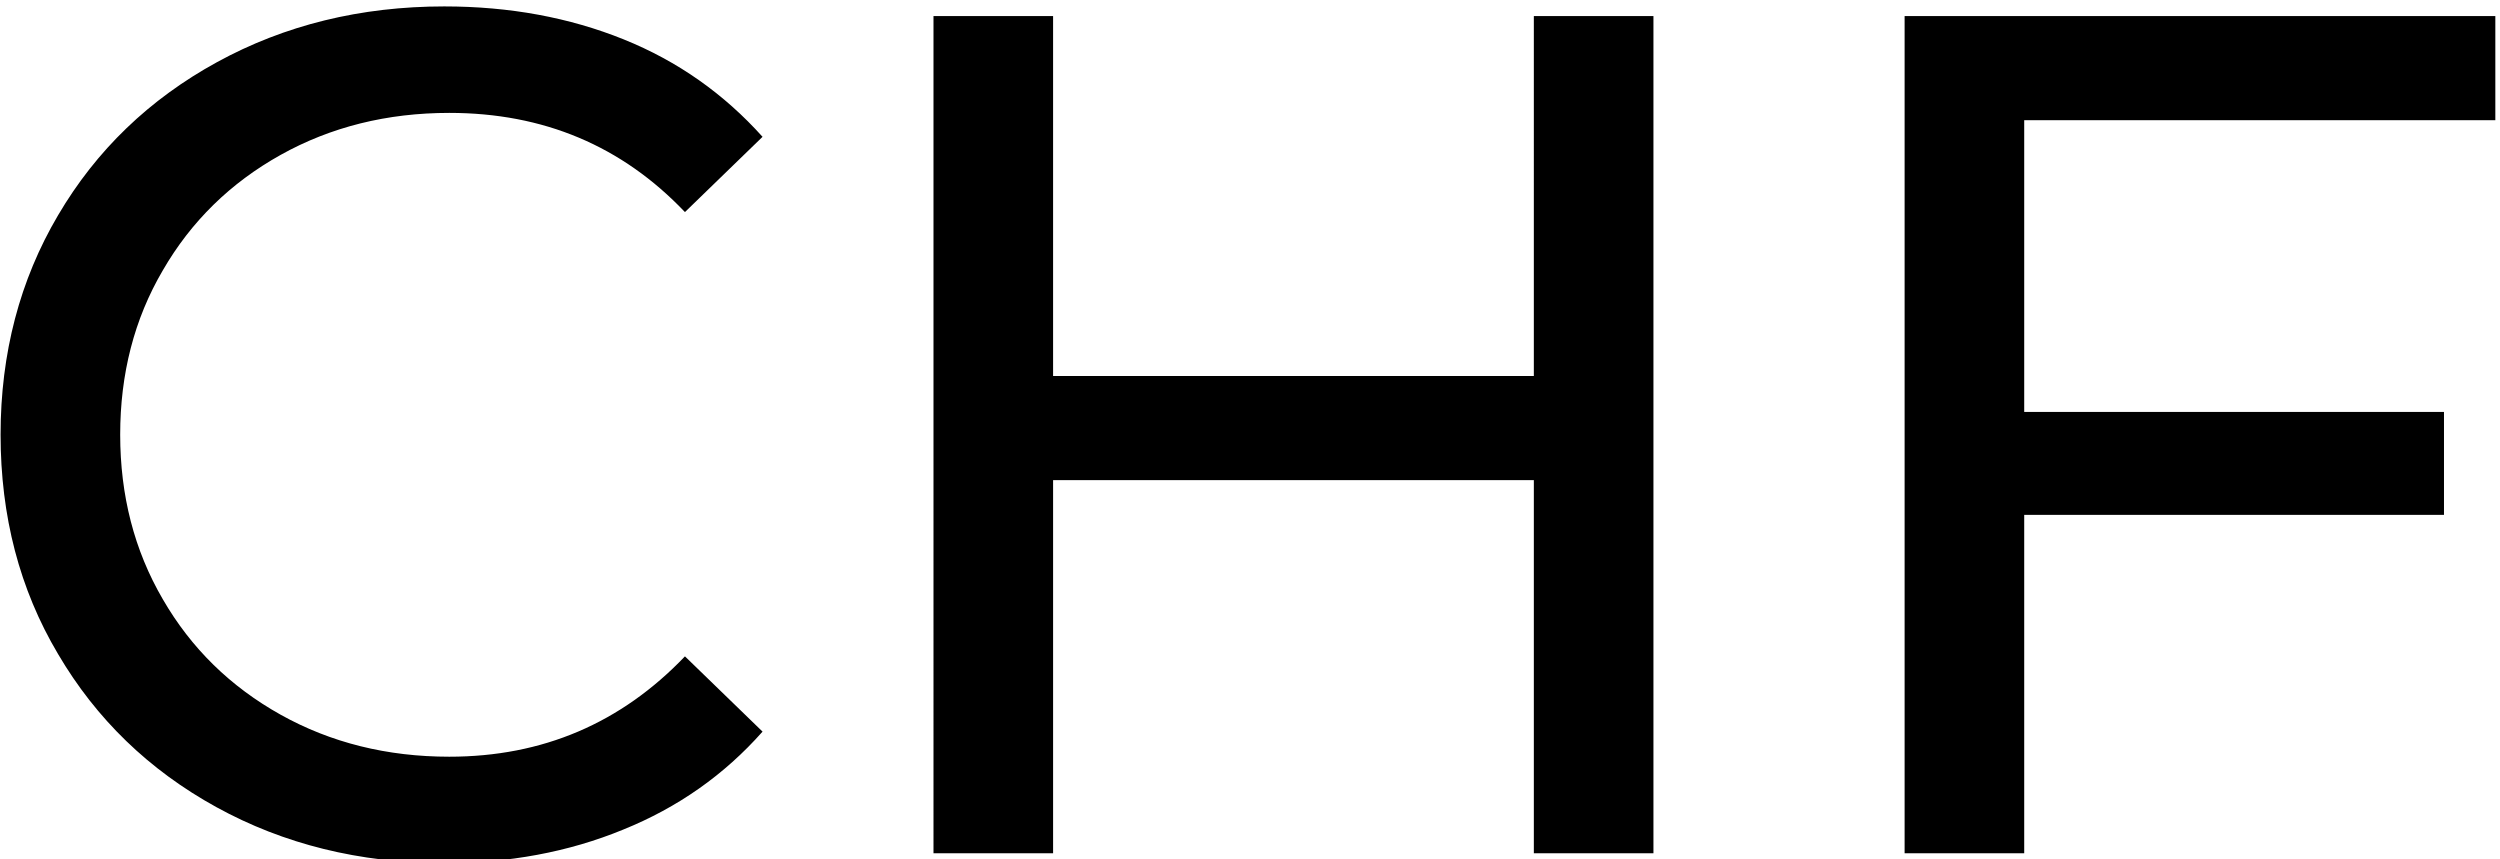 <?xml version="1.0" encoding="utf-8"?>
<!-- Generator: Adobe Illustrator 21.1.0, SVG Export Plug-In . SVG Version: 6.00 Build 0)  -->
<svg version="1.1" id="Capa_1" xmlns="http://www.w3.org/2000/svg" xmlns:xlink="http://www.w3.org/1999/xlink" x="0px" y="0px"
	 viewBox="0 0 857 294.5" style="enable-background:new 0 0 857 294.5;" xml:space="preserve">
<path d="M74.2,276.7C51.1,264,33,246.5,19.9,224.2C6.7,202,0.2,176.9,0.2,149c0-27.9,6.6-53,19.7-75.2C33,51.5,51.2,34,74.4,21.3
	C97.6,8.6,123.6,2.2,152.3,2.2c22.4,0,42.9,3.8,61.5,11.3c18.6,7.5,34.4,18.7,47.6,33.4l-26.6,25.8c-21.6-22.7-48.5-34-80.8-34
	c-21.3,0-40.6,4.8-57.8,14.4c-17.2,9.6-30.7,22.8-40.4,39.6C46,109.4,41.2,128.2,41.2,149c0,20.8,4.8,39.6,14.6,56.4
	c9.7,16.8,23.2,30,40.4,39.6c17.2,9.6,36.5,14.4,57.8,14.4c32,0,58.9-11.5,80.8-34.4l26.6,25.8c-13.1,14.8-29,26-47.8,33.6
	c-18.7,7.7-39.3,11.5-61.7,11.5C123.2,295.8,97.3,289.4,74.2,276.7z M566.8,5.5v287h-41V164.6H361v127.9h-41V5.5h41v123.4h164.8V5.5
	H566.8z M693.9,41.2v100h143.9v35.3H693.9v116h-41V5.5h202.5v35.7H693.9z"/>
</svg>
